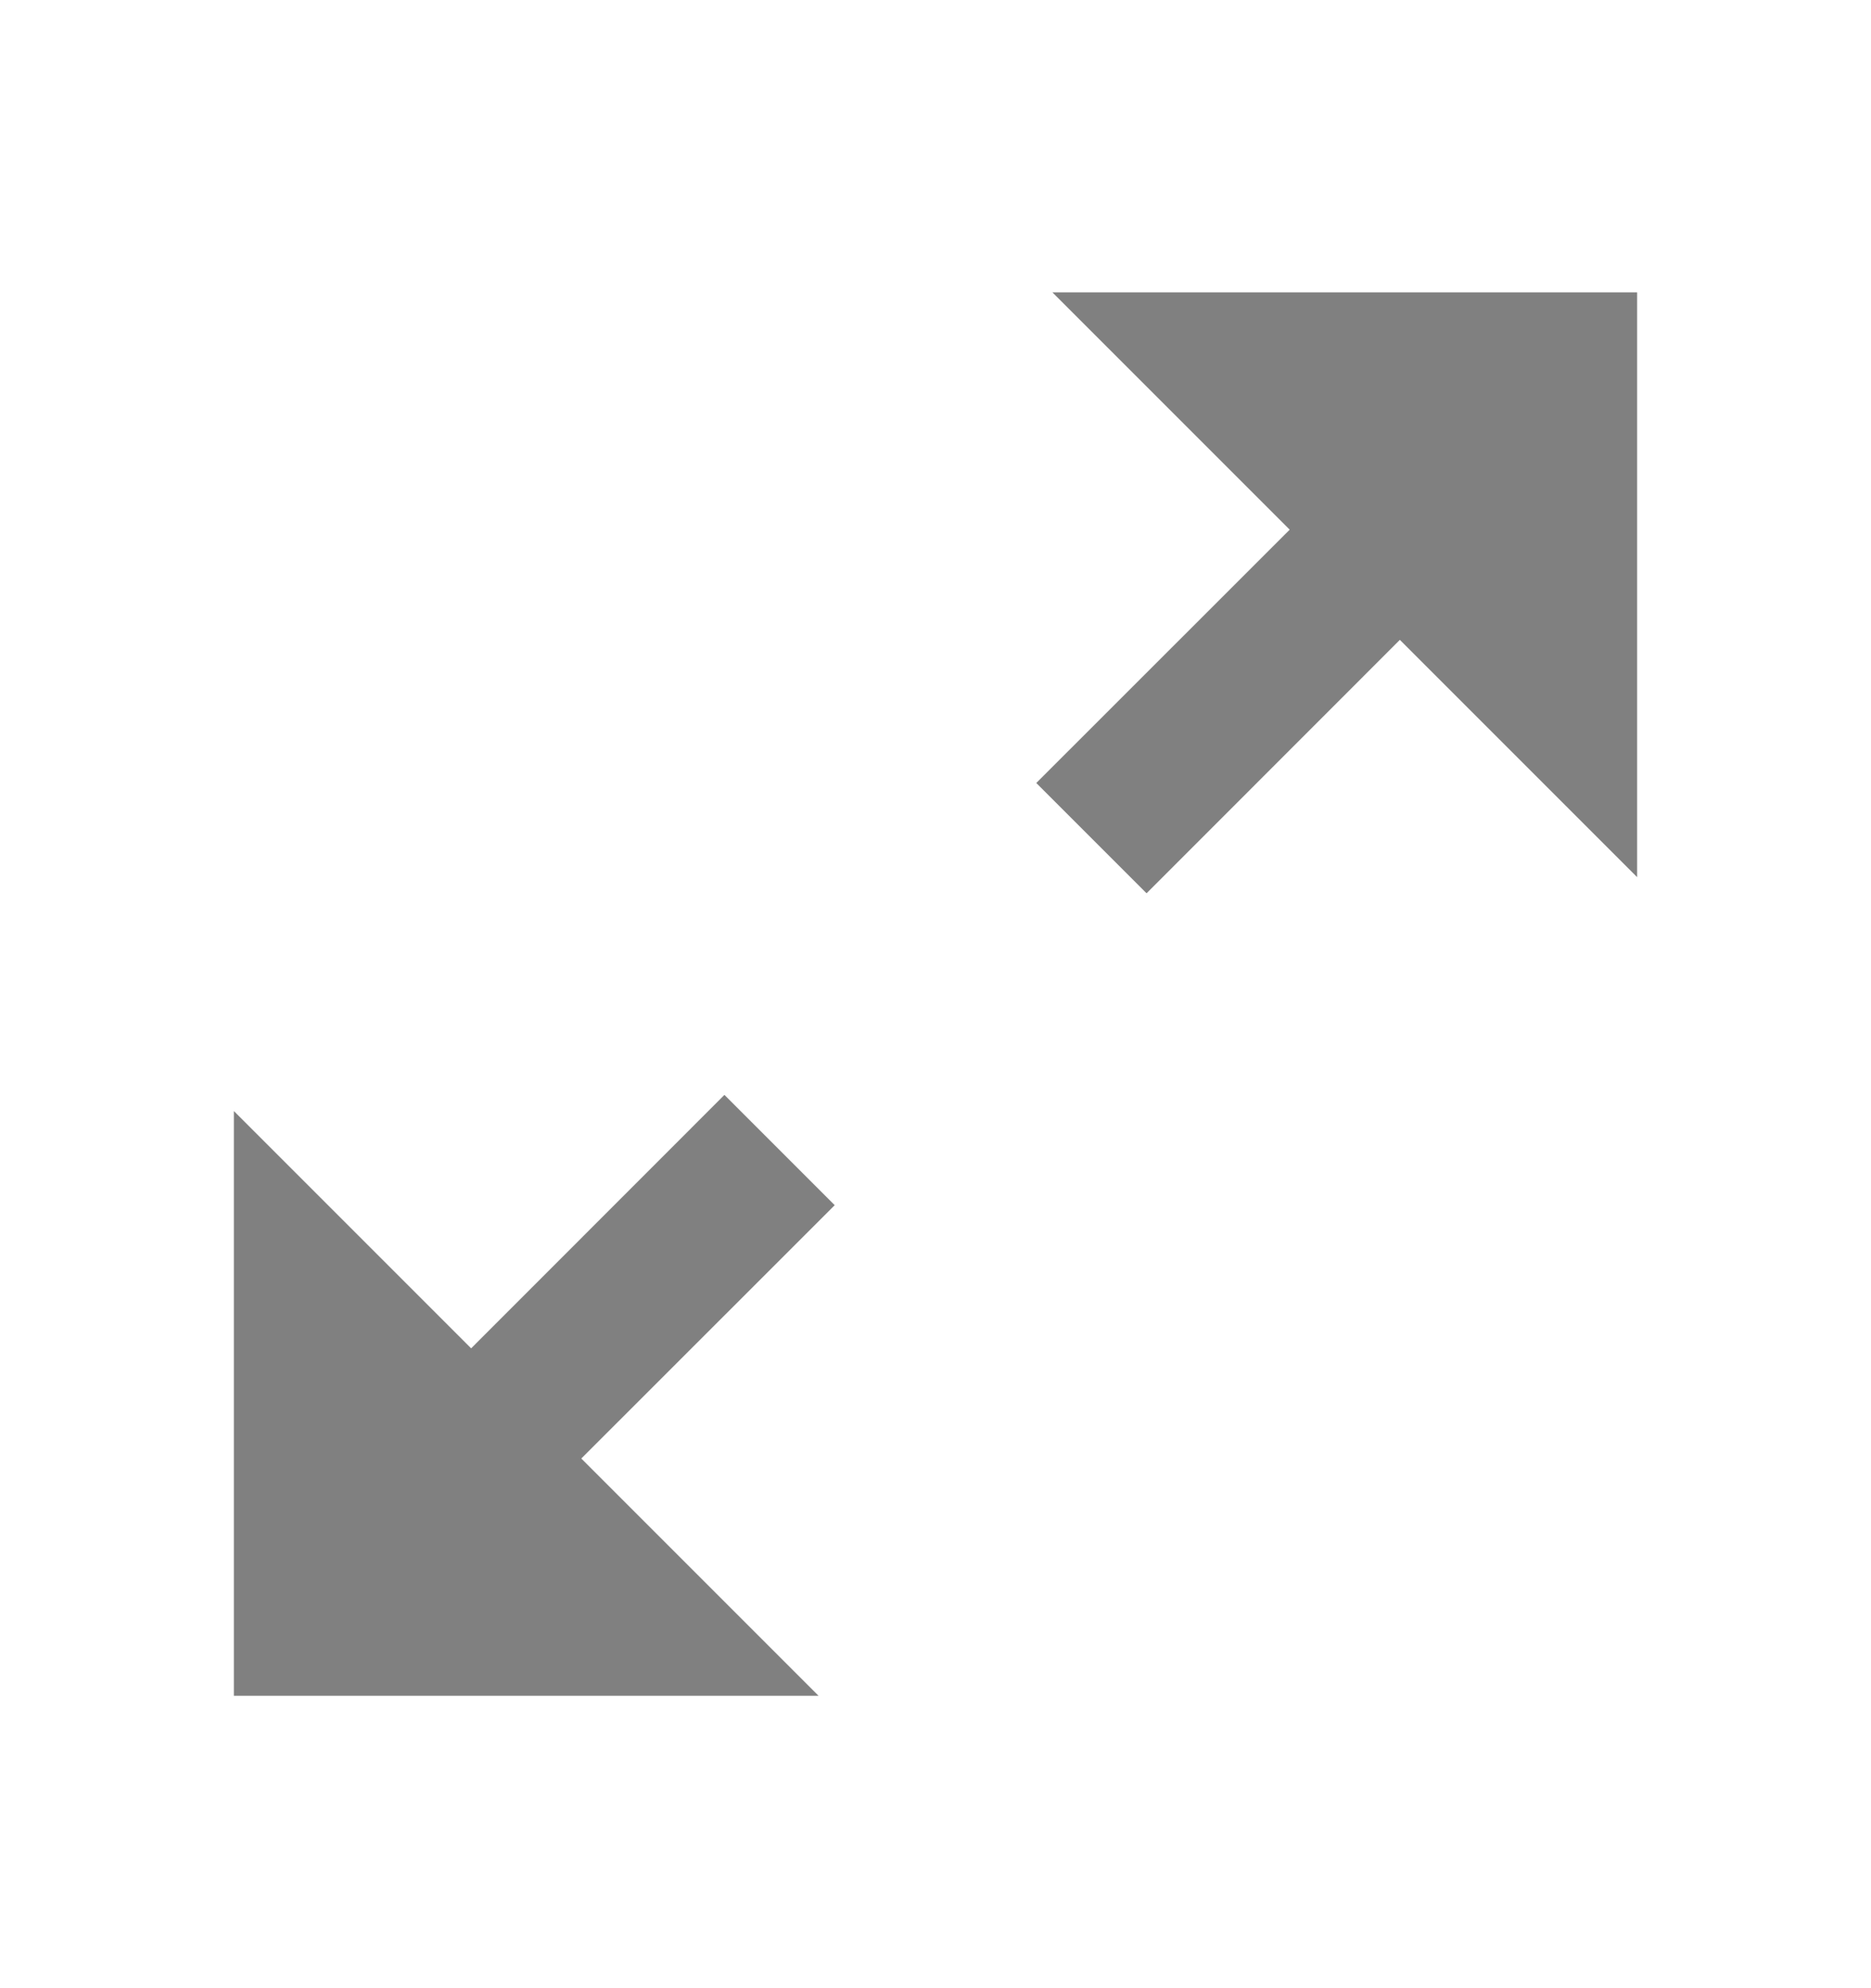<svg width="16" height="17" viewBox="0 0 16 17" fill="none" xmlns="http://www.w3.org/2000/svg">
<path d="M14 2.5H9L11.029 4.529L8.862 6.695L9.805 7.638L11.971 5.471L14 7.5V2.5ZM2 14.5H7L4.971 12.471L7.138 10.305L6.195 9.362L4.029 11.529L2 9.5V14.5Z" fill="#808080"/>
</svg>
